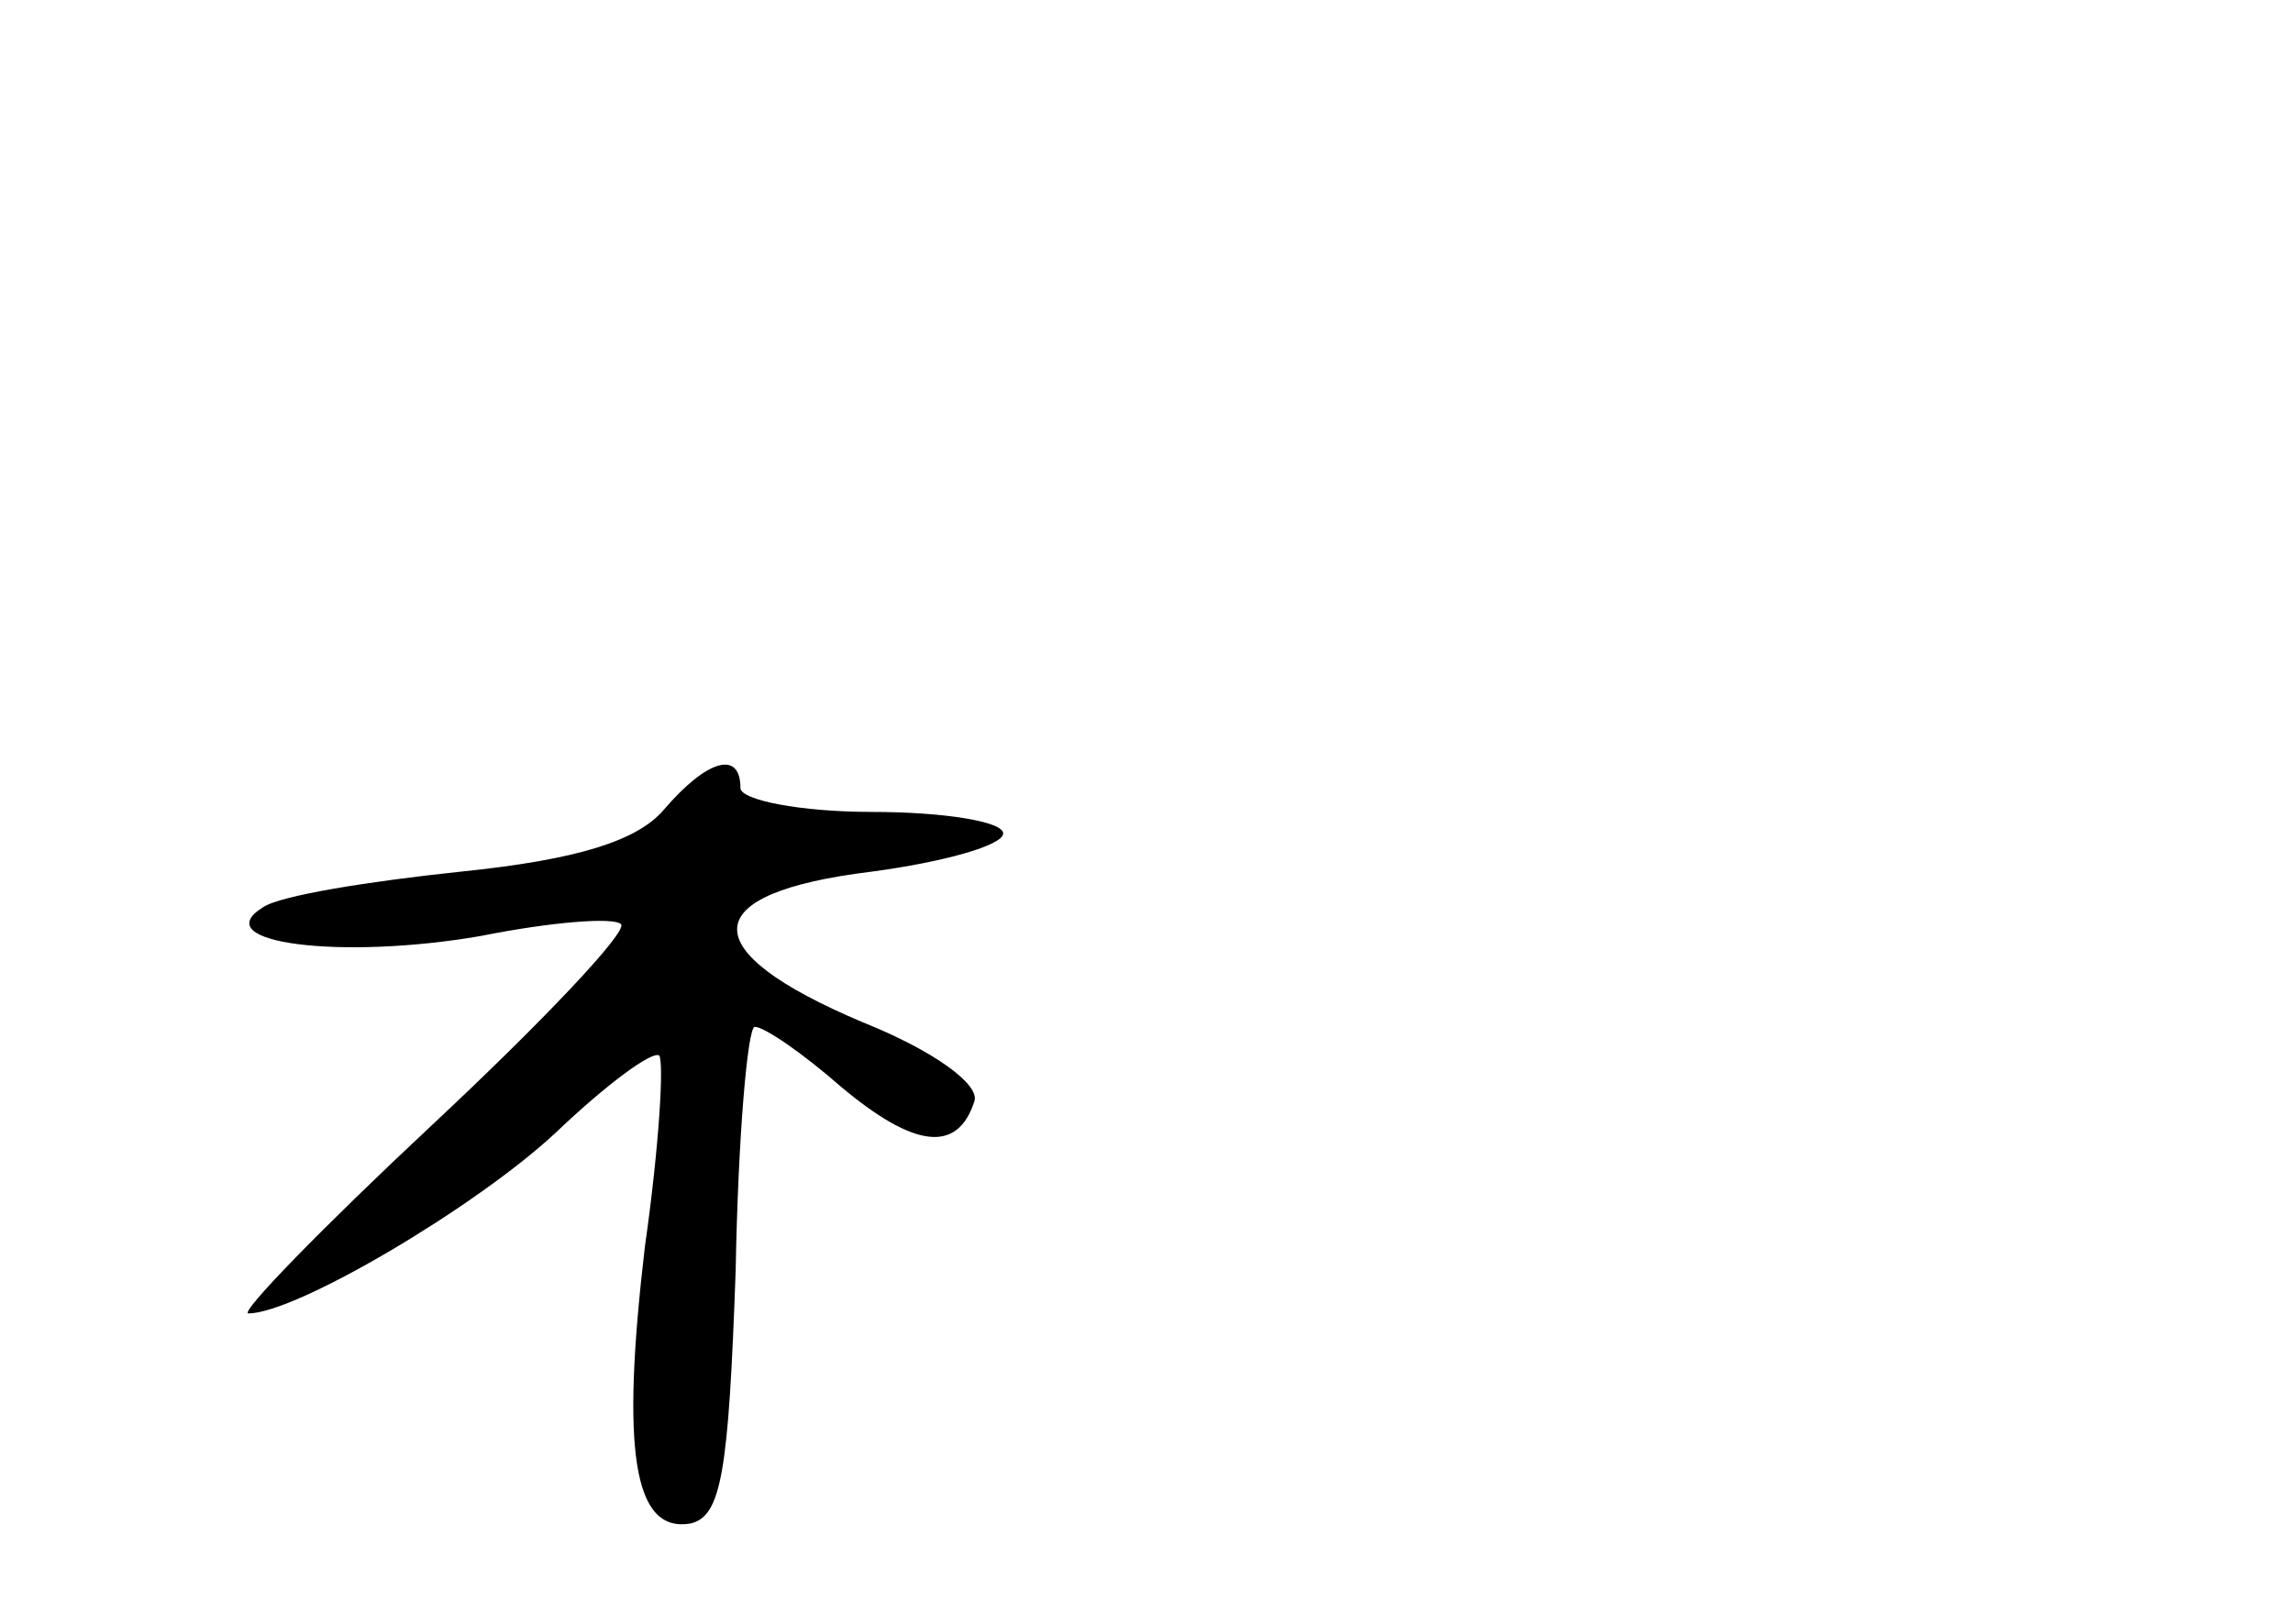 <?xml version="1.0" standalone="no"?>
<!DOCTYPE svg PUBLIC "-//W3C//DTD SVG 20010904//EN"
 "http://www.w3.org/TR/2001/REC-SVG-20010904/DTD/svg10.dtd">
<svg version="1.0" xmlns="http://www.w3.org/2000/svg"
 width="96pt" height="68pt" viewBox="0 0 96 68"
 preserveAspectRatio="xMidYMid meet">
<g transform="translate(0,68) scale(0.1,-0.1)"
fill="#000000" stroke="none">
<path d="M278 341 c-11 -13 -36 -21 -85 -26 -38 -4 -76 -10 -83 -15 -24 -15
33 -22 91 -12 30 6 56 8 59 5 3 -3 -33 -41 -79 -84 -46 -43 -81 -79 -77 -79
20 0 96 45 129 76 21 20 40 34 43 32 2 -3 0 -38 -6 -80 -10 -85 -5 -120 19
-116 13 3 16 21 19 106 1 56 5 102 8 102 4 0 20 -11 36 -25 31 -26 49 -28 56
-6 2 7 -17 21 -47 33 -71 30 -70 54 4 63 30 4 55 11 55 16 0 5 -25 9 -55 9
-30 0 -55 5 -55 10 0 16 -14 12 -32 -9z"/>
</g>
</svg>
